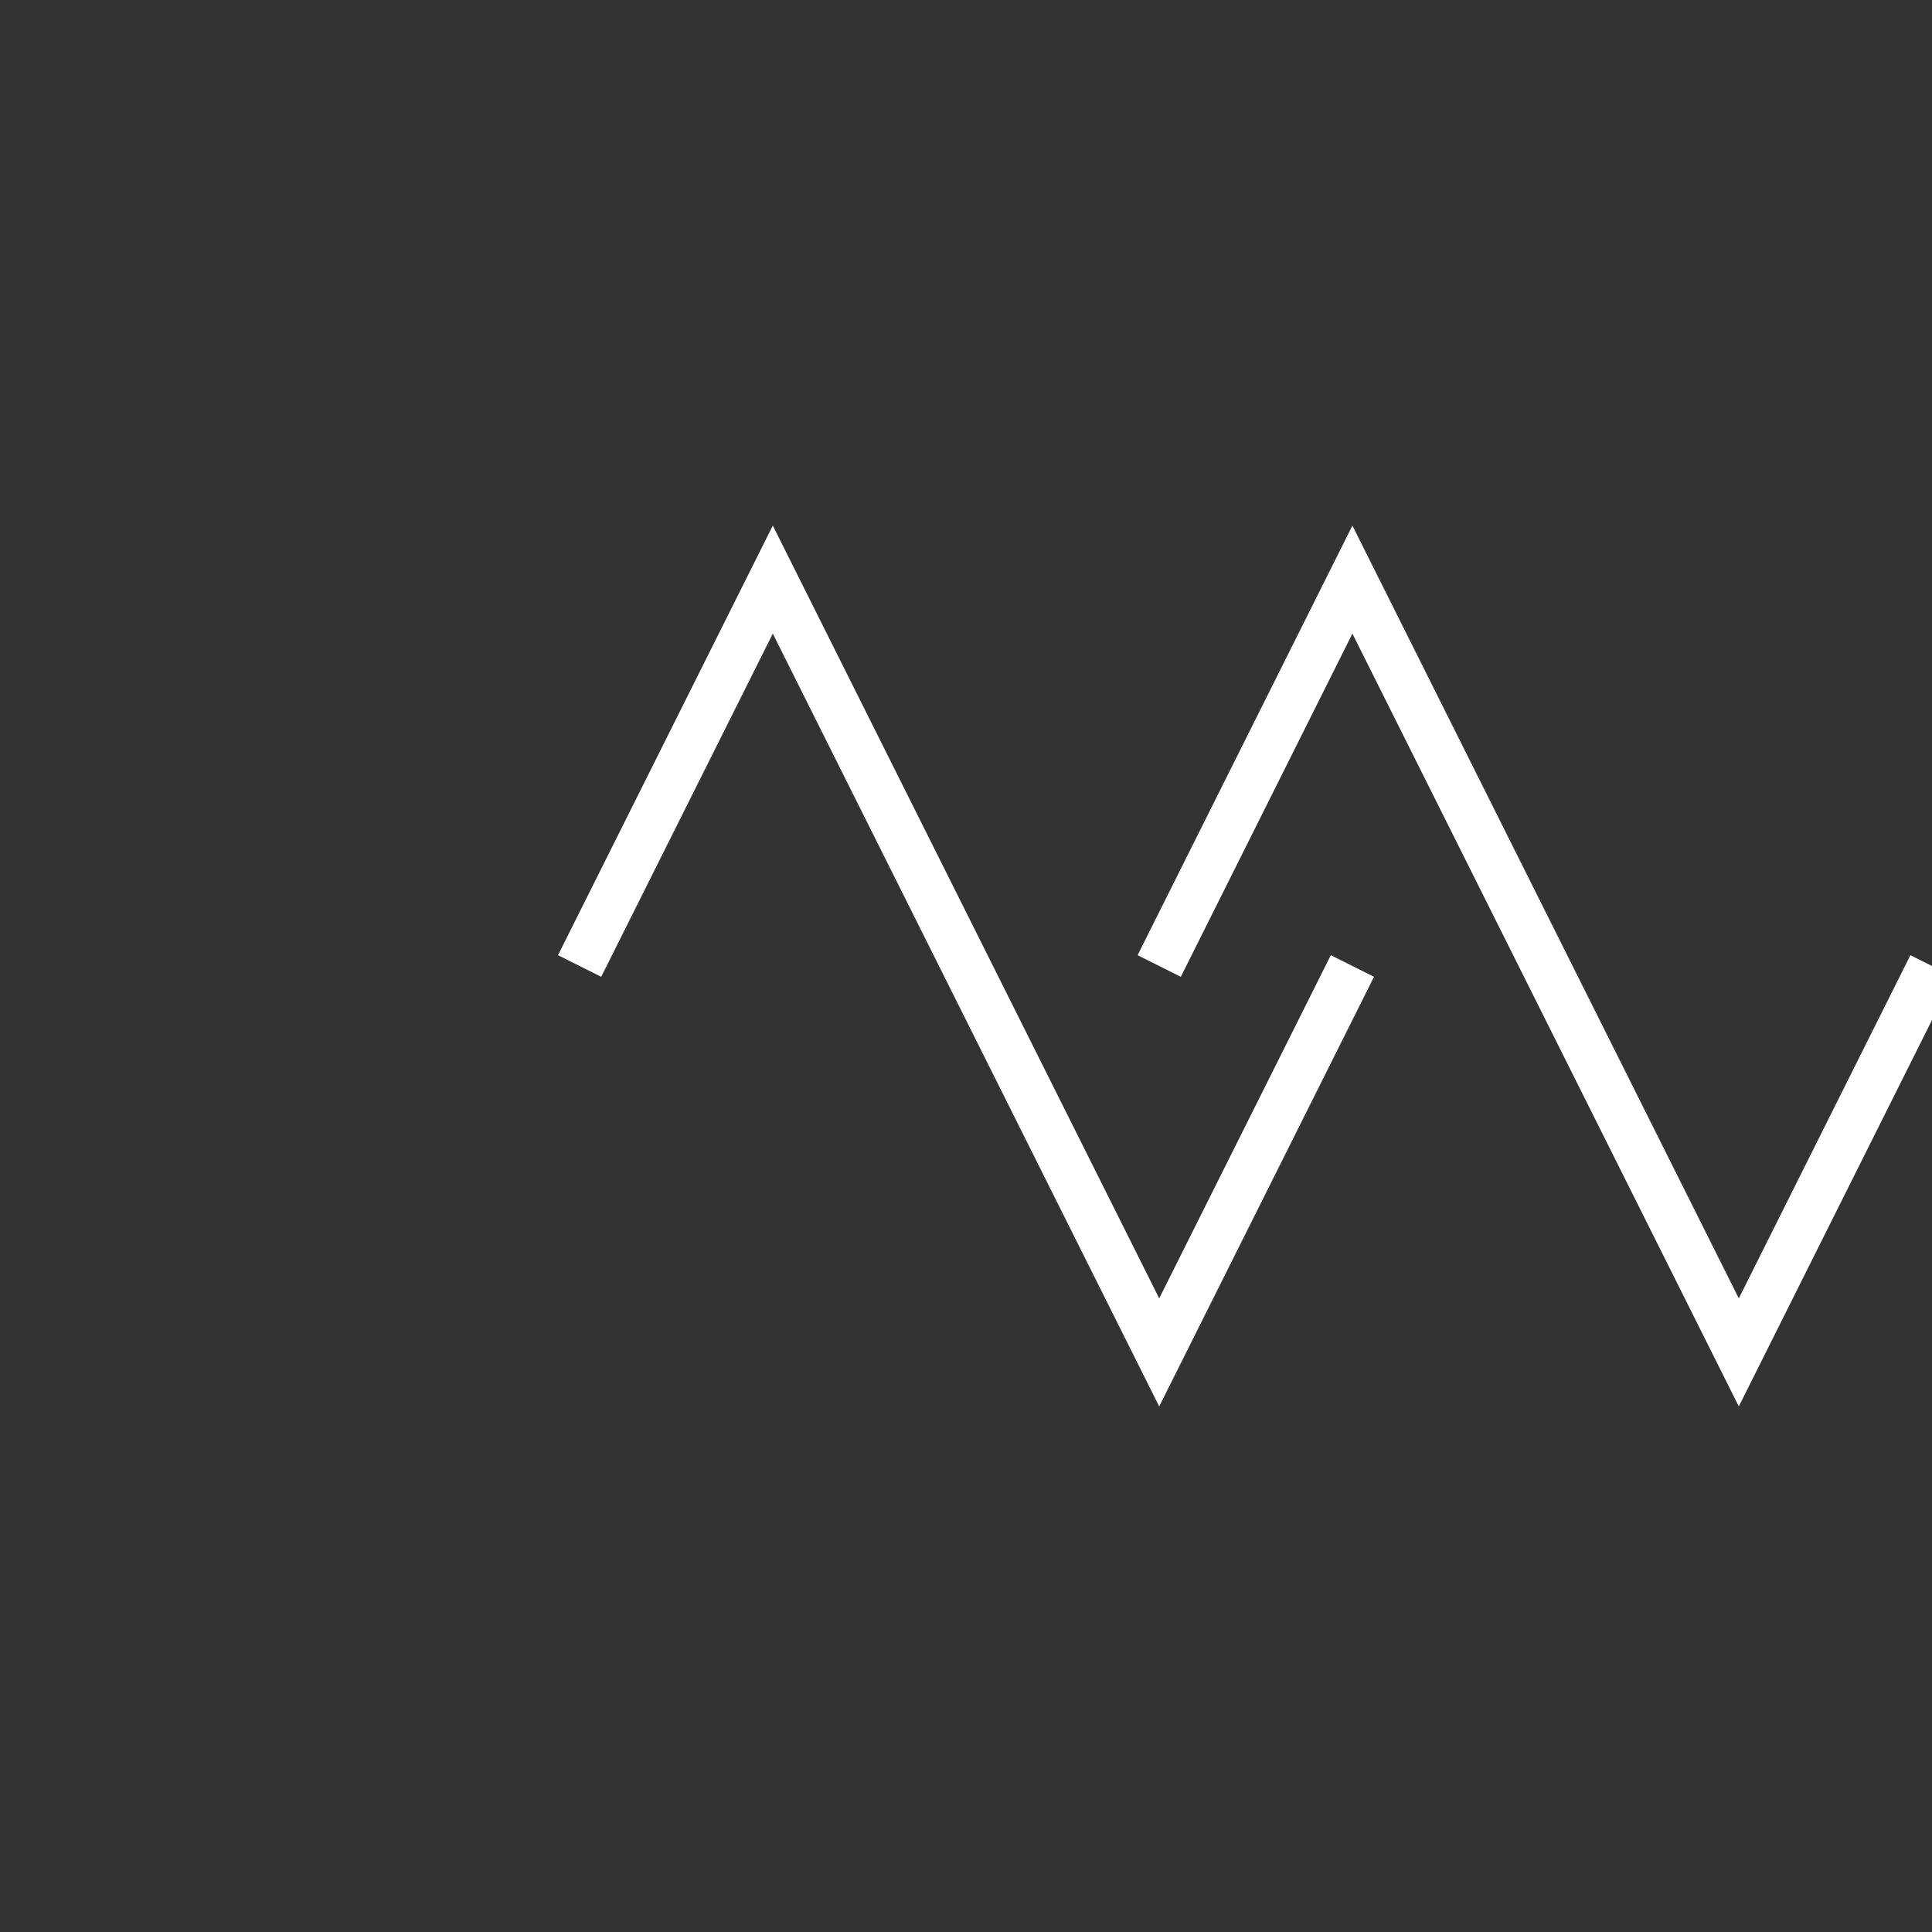 <svg xmlns="http://www.w3.org/2000/svg" width="100" height="100" viewBox="0 0 100 100">
  <rect x="0" y="0" width="100" height="100" fill="#333333" stroke="none"/>
  <path d="M30 50 L40 30 L60 70 L70 50" stroke="white" fill="none" stroke-width="2.5"/>
  <path d="M60 50 L70 30 L90 70 L100 50" stroke="white" fill="none" stroke-width="2.5"/>
</svg>

